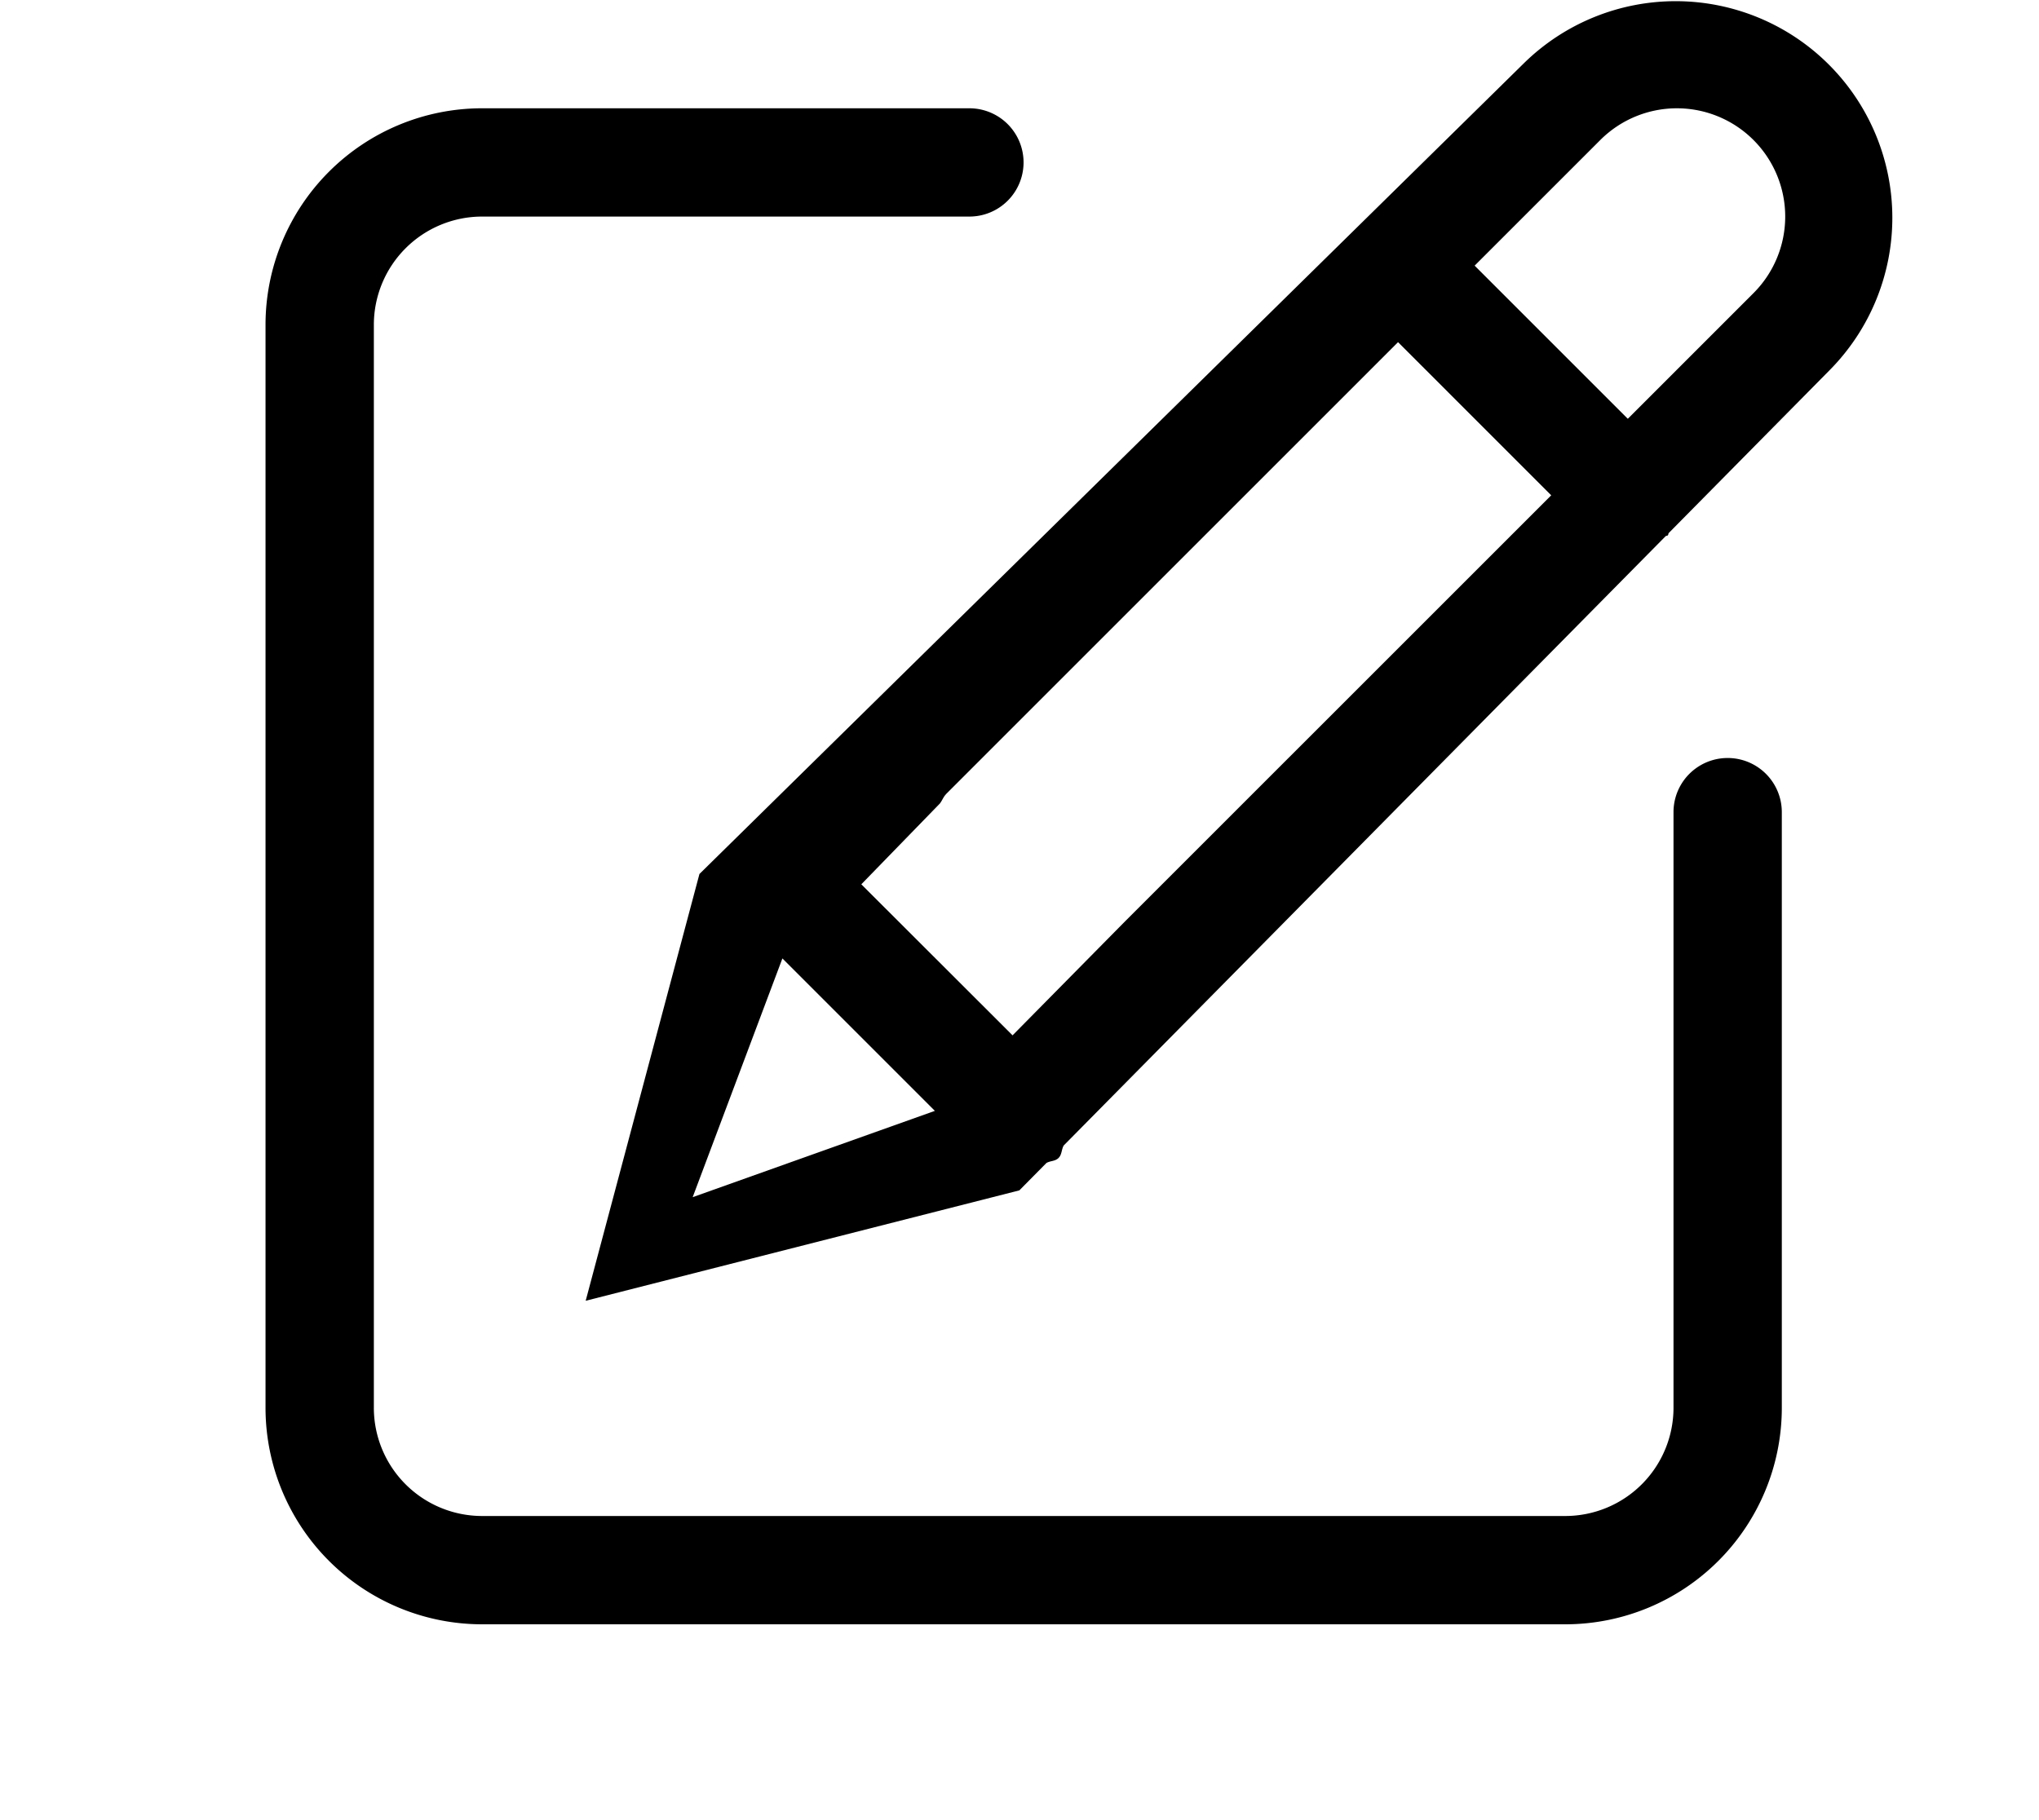 <?xml version="1.0" standalone="no"?><!DOCTYPE svg PUBLIC "-//W3C//DTD SVG 1.1//EN" "http://www.w3.org/Graphics/SVG/1.1/DTD/svg11.dtd"><svg t="1685343405144" class="icon" viewBox="0 0 1147 1024" version="1.1" xmlns="http://www.w3.org/2000/svg" p-id="7479" xmlns:xlink="http://www.w3.org/1999/xlink" width="224.023" height="200"><path d="M1029.473 208.024l-90.729 91.863c-0.341 0.374-0.176 0.958-0.539 1.31s-0.914 0.198-1.277 0.539L598.376 644.515c-1.31 2.268-0.969 5.086-2.906 7.024s-4.635 1.541-6.826 2.829l-15.237 15.413-243.947 62.115 63.998-240.138L857.131 35.693a121.864 121.864 0 0 1 172.342 172.331zM389.648 673.602l136.242-48.563-85.764-85.775z m142.572-226.795c-1.552 1.563-2.202 3.611-3.512 5.296l-44.192 45.458 85.081 84.982 63.657-64.515 239.356-239.345-86.16-86.171L532.22 446.764zM986.382 78.773a60.926 60.926 0 0 0-86.16 0l-70.692 70.692 86.16 86.16 70.692-70.692a60.904 60.904 0 0 0 0-86.16z m-441.017 43.08h-274.135a60.926 60.926 0 0 0-60.926 60.926v609.285a60.915 60.915 0 0 0 60.926 60.926H880.471a60.915 60.915 0 0 0 60.926-60.926V456.958a30.463 30.463 0 1 1 60.926 0v335.117A121.853 121.853 0 0 1 880.471 913.928H271.186A121.853 121.853 0 0 1 149.366 792.075V182.779A121.853 121.853 0 0 1 271.186 60.926h274.135a30.463 30.463 0 1 1 0 60.926z m0 0" p-id="7480"></path></svg>